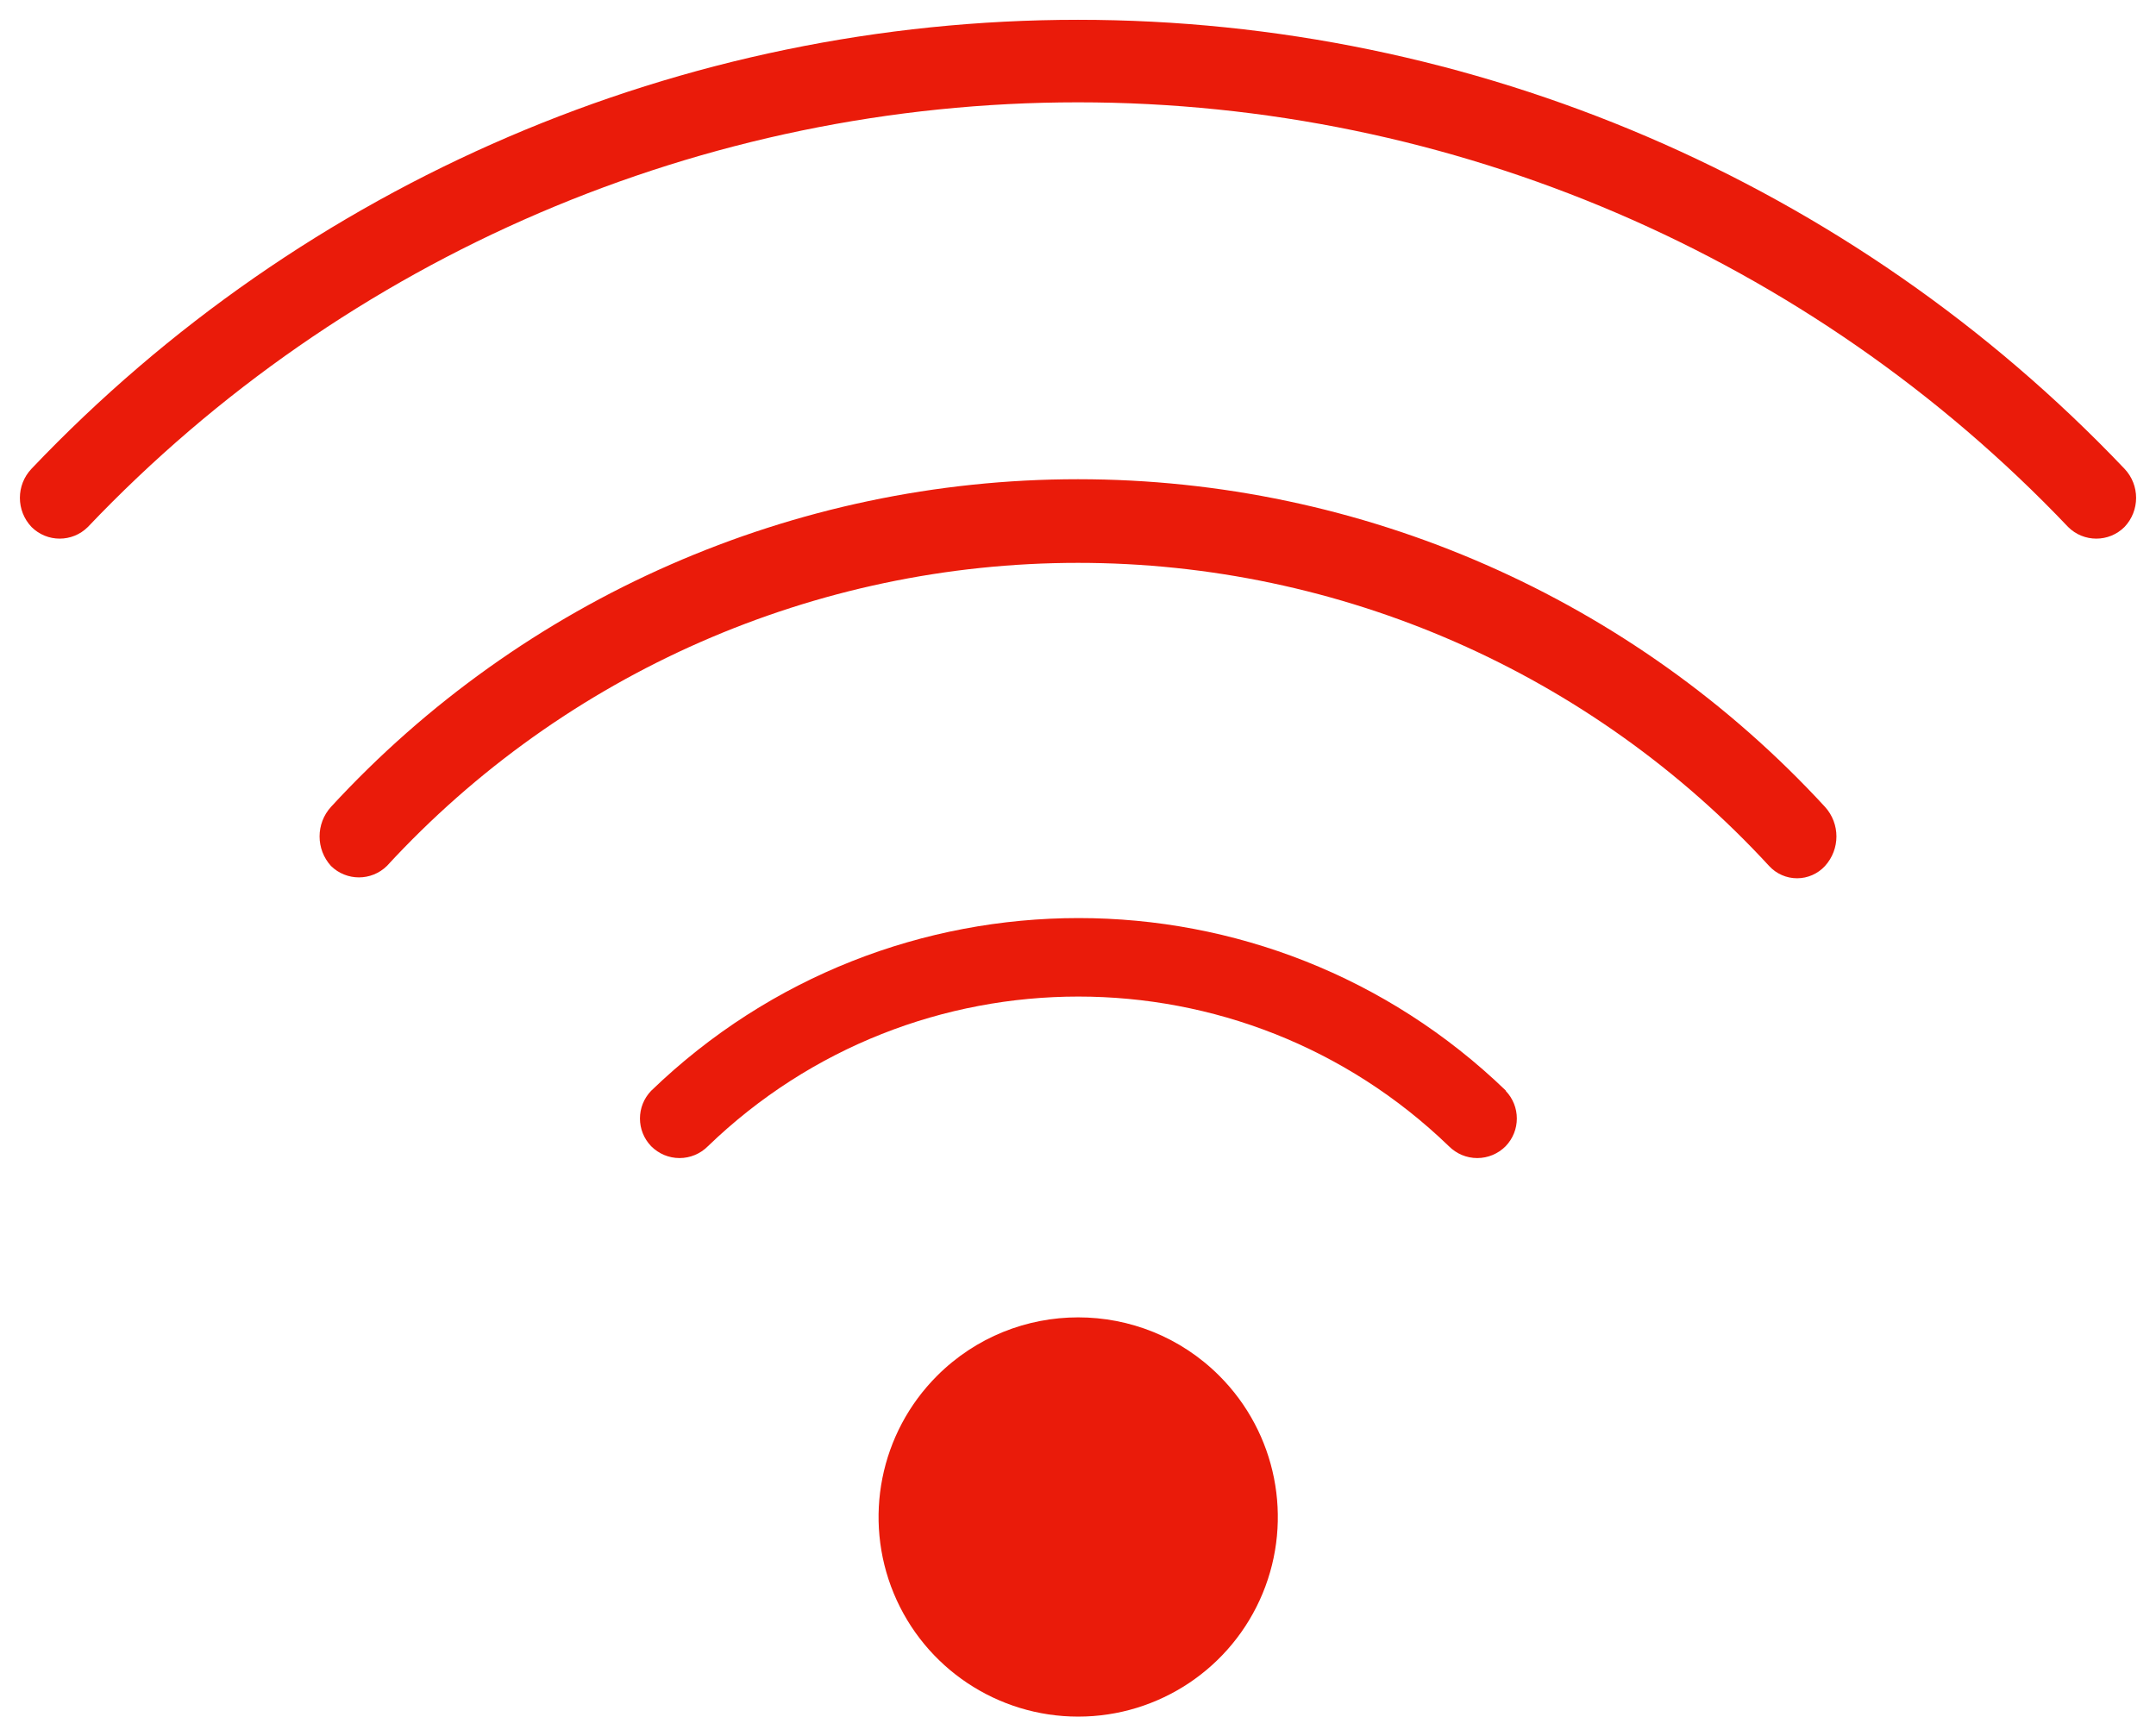<svg xmlns="http://www.w3.org/2000/svg" width="54" height="43" viewBox="0 0 54 43">
  <path fill="#EA1B0A" fill-rule="evenodd" d="M58.71,53.32 C59.085,53.708 59.085,54.322 58.71,54.71 C58.522,54.899 58.267,55.006 58,55.006 C57.733,55.006 57.478,54.899 57.29,54.71 C52.113,49.711 43.907,49.711 38.73,54.71 C38.542,54.899 38.287,55.006 38.02,55.006 C37.753,55.006 37.498,54.899 37.31,54.71 C36.935,54.322 36.935,53.708 37.31,53.32 C43.282,47.553 52.748,47.553 58.72,53.32 L58.71,53.32 Z M44.47,60.46 C43.04,61.89 42.612,64.041 43.385,65.909 C44.159,67.778 45.983,68.996 48.005,68.996 C50.027,68.996 51.851,67.778 52.625,65.909 C53.398,64.041 52.97,61.89 51.54,60.46 C49.588,58.508 46.422,58.508 44.47,60.46 Z M29.29,46.21 C28.909,46.63 28.909,47.27 29.29,47.69 C29.679,48.071 30.301,48.071 30.69,47.69 C35.145,42.851 41.423,40.098 48,40.098 C54.577,40.098 60.855,42.851 65.31,47.69 C65.49,47.886 65.744,47.998 66.01,47.998 C66.276,47.998 66.53,47.886 66.71,47.69 C67.091,47.27 67.091,46.63 66.71,46.21 C61.895,40.979 55.11,38.003 48,38.003 C40.89,38.003 34.105,40.979 29.29,46.21 L29.29,46.21 Z M74.21,37.74 C67.382,30.56 57.908,26.496 48,26.496 C38.092,26.496 28.618,30.56 21.79,37.74 C21.401,38.149 21.401,38.791 21.79,39.2 C22.18,39.588 22.81,39.588 23.2,39.2 C29.661,32.408 38.626,28.563 48,28.563 C57.374,28.563 66.339,32.408 72.8,39.2 C73.19,39.588 73.82,39.588 74.21,39.2 C74.599,38.791 74.599,38.149 74.21,37.74 L74.21,37.74 Z" transform="translate(-21 -26)"/>
</svg>
